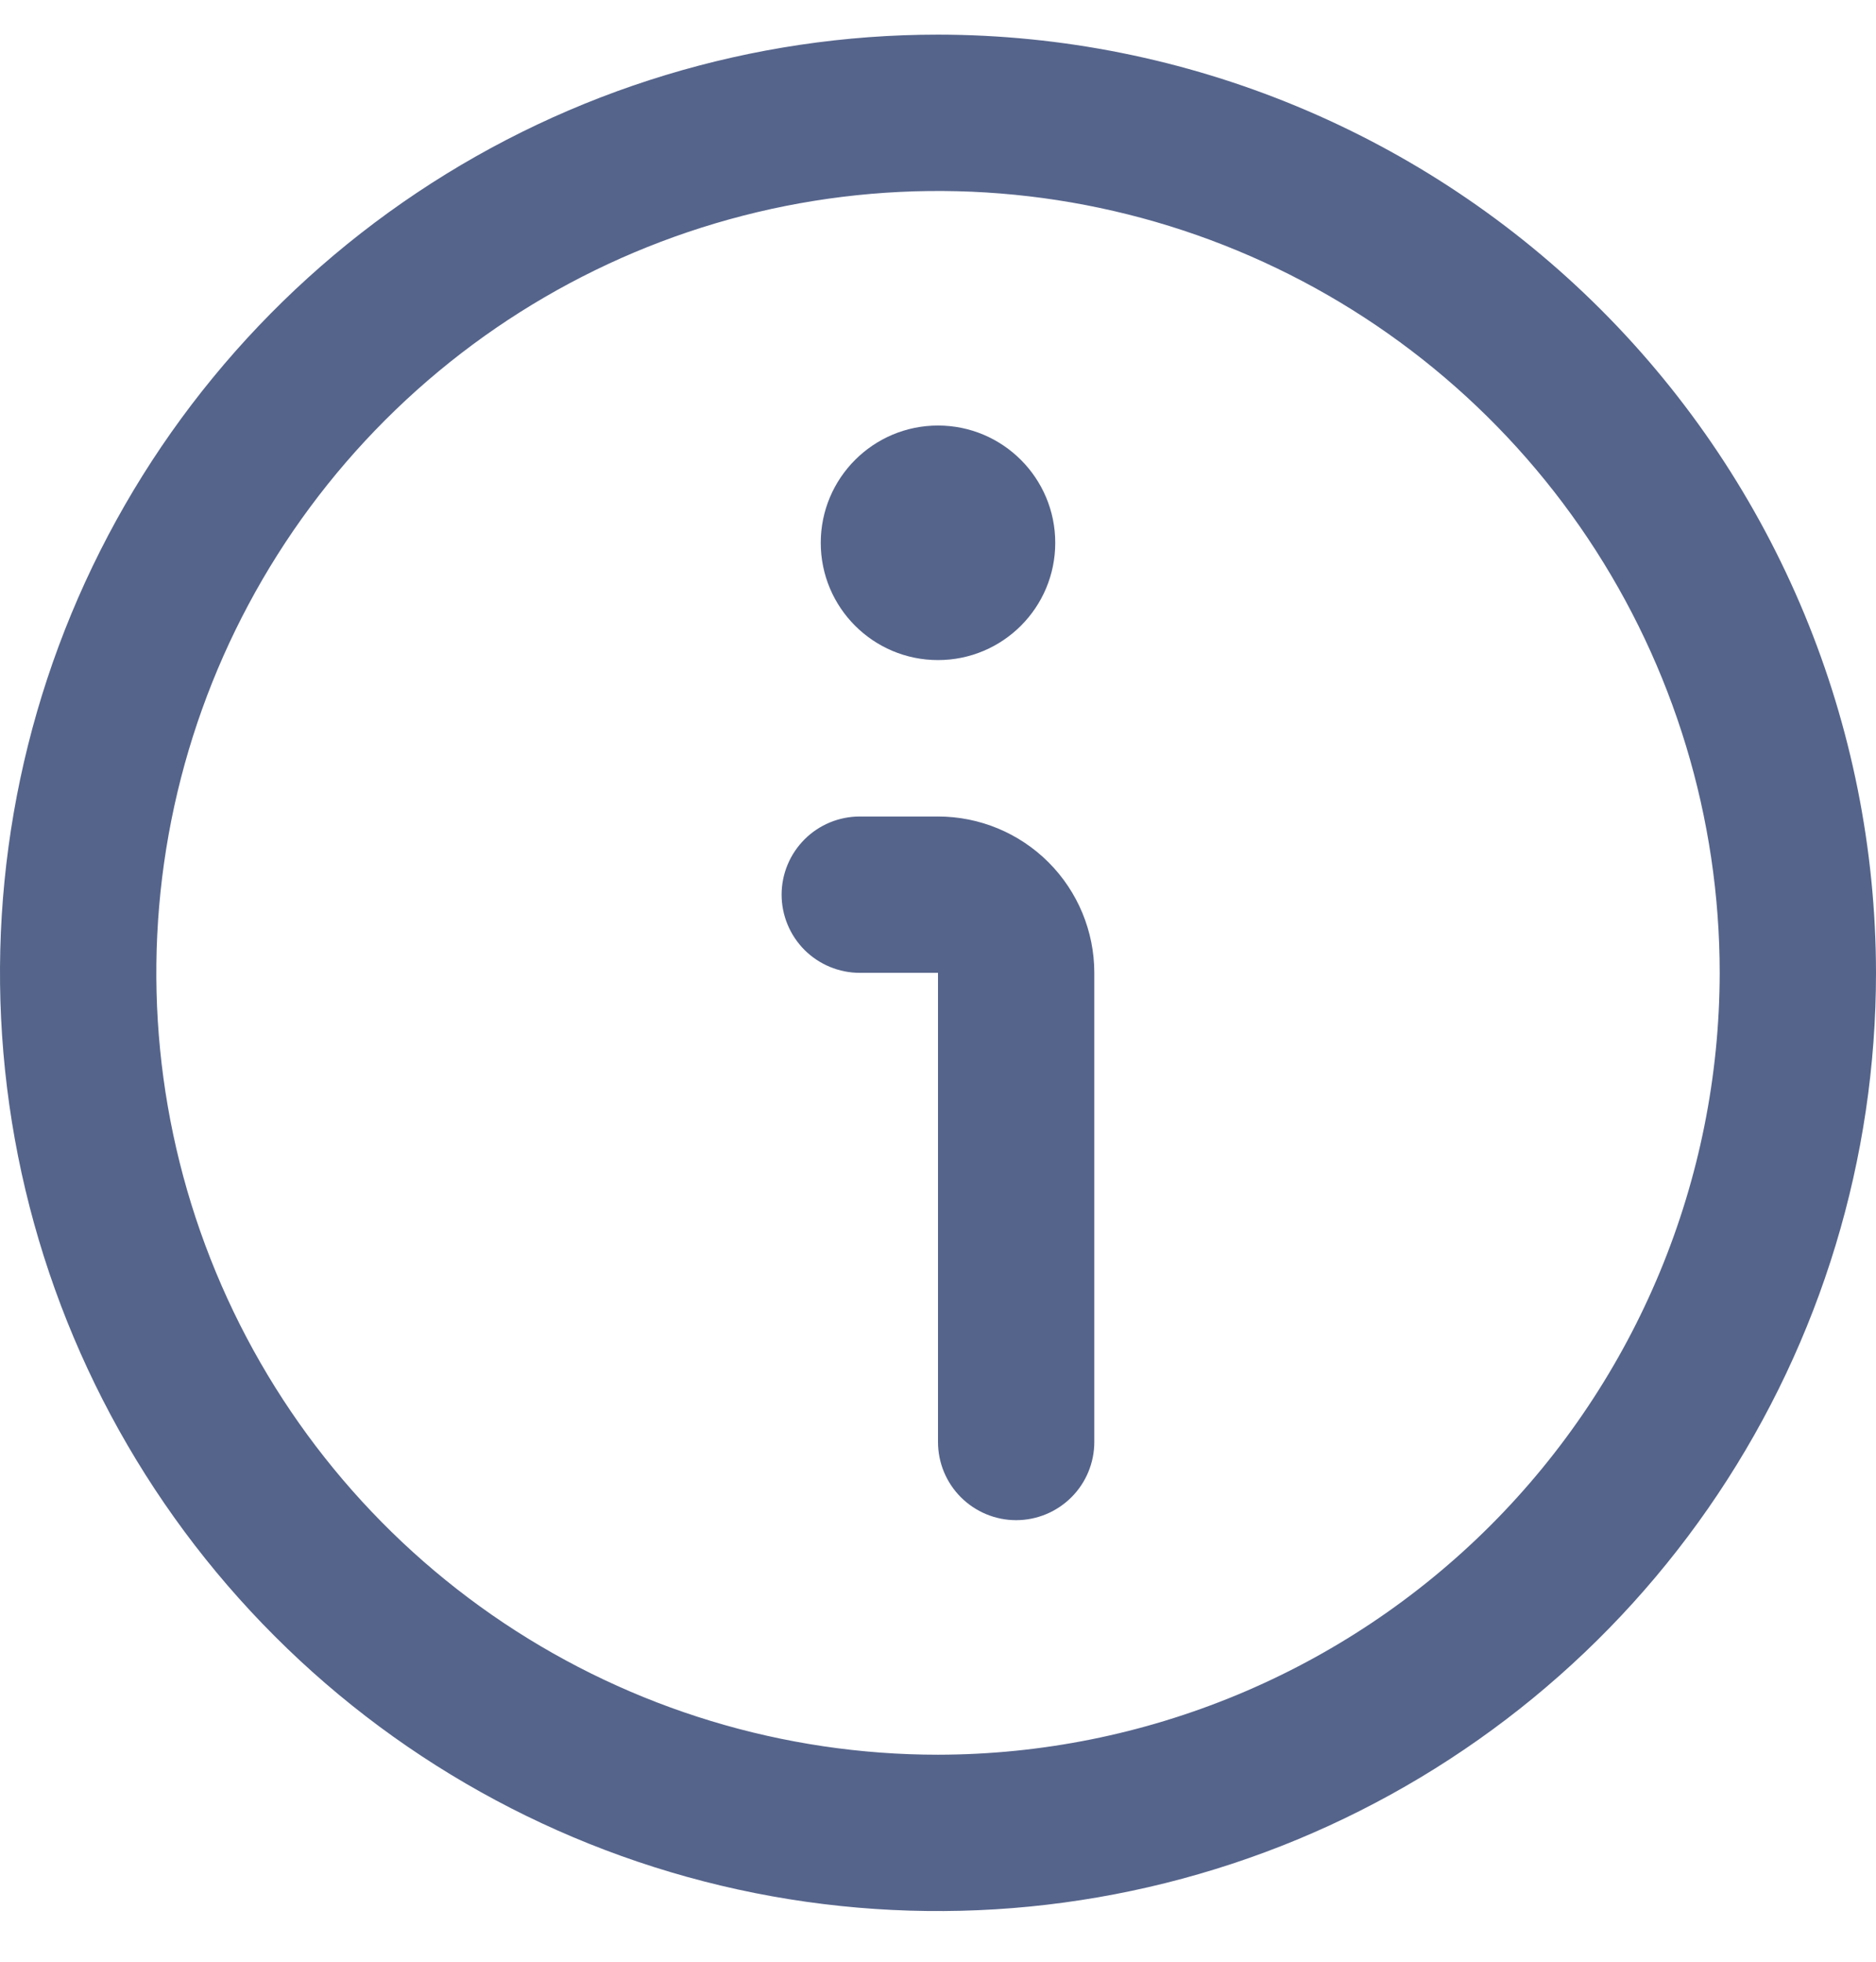 <svg width="22" height="23" viewBox="0 0 22 23" fill="none" xmlns="http://www.w3.org/2000/svg">
<path d="M11 0.406C8.824 0.406 6.698 1.051 4.889 2.26C3.08 3.469 1.67 5.186 0.837 7.196C0.005 9.206 -0.213 11.418 0.211 13.552C0.636 15.686 1.683 17.646 3.222 19.184C4.76 20.723 6.72 21.77 8.854 22.195C10.988 22.619 13.2 22.401 15.21 21.569C17.22 20.736 18.938 19.326 20.146 17.517C21.355 15.708 22 13.582 22 11.406C21.997 8.49 20.837 5.694 18.775 3.631C16.712 1.569 13.916 0.409 11 0.406ZM11 20.573C9.187 20.573 7.415 20.035 5.907 19.028C4.4 18.021 3.225 16.589 2.531 14.914C1.837 13.239 1.656 11.396 2.009 9.618C2.363 7.84 3.236 6.206 4.518 4.924C5.8 3.642 7.434 2.769 9.212 2.415C10.99 2.062 12.833 2.243 14.508 2.937C16.183 3.631 17.615 4.806 18.622 6.313C19.629 7.821 20.167 9.593 20.167 11.406C20.164 13.836 19.197 16.166 17.479 17.885C15.76 19.603 13.43 20.57 11 20.573Z" fill="#55648B"/>
<path d="M11 9.573H10.083C9.84 9.573 9.607 9.669 9.435 9.841C9.263 10.013 9.166 10.246 9.166 10.489C9.166 10.732 9.263 10.966 9.435 11.138C9.607 11.309 9.84 11.406 10.083 11.406H11V16.906C11 17.149 11.096 17.382 11.268 17.554C11.44 17.726 11.673 17.823 11.916 17.823C12.16 17.823 12.393 17.726 12.565 17.554C12.737 17.382 12.833 17.149 12.833 16.906V11.406C12.833 10.92 12.64 10.454 12.296 10.11C11.952 9.766 11.486 9.573 11 9.573Z" fill="#55648B"/>
<path d="M11 7.739C11.759 7.739 12.375 7.124 12.375 6.364C12.375 5.605 11.759 4.989 11 4.989C10.241 4.989 9.625 5.605 9.625 6.364C9.625 7.124 10.241 7.739 11 7.739Z" fill="#55648B"/>
</svg>
